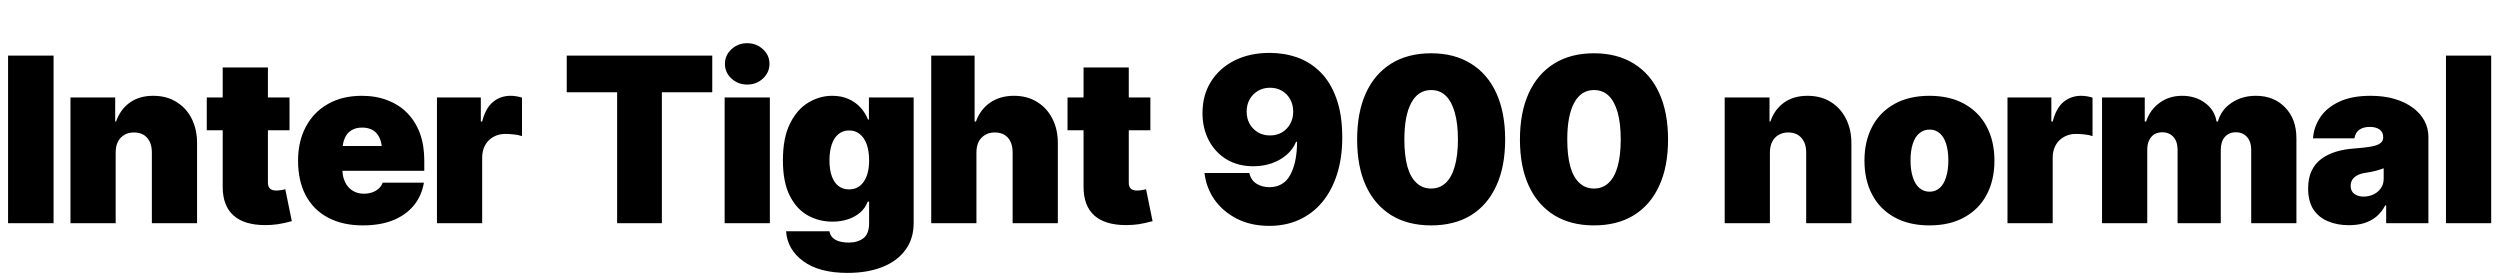 <svg xmlns="http://www.w3.org/2000/svg" xmlns:xlink="http://www.w3.org/1999/xlink" width="260.438" height="29.039"><path fill="black" d="M0.84 5.79L5.58 5.79L5.58 23.25L0.84 23.25L0.84 5.79ZM12.05 15.89L12.05 15.89L12.05 23.25L7.34 23.25L7.34 10.15L12 10.15L12 12.66L12.09 12.66Q12.53 11.40 13.52 10.69Q14.51 9.98 15.96 9.98L15.96 9.98Q17.36 9.98 18.38 10.62Q19.41 11.25 19.97 12.36Q20.53 13.48 20.53 14.91L20.53 14.91L20.53 23.25L15.82 23.25L15.82 15.89Q15.82 14.92 15.33 14.36Q14.84 13.80 13.95 13.80L13.95 13.80Q13.37 13.80 12.94 14.06Q12.52 14.31 12.28 14.77Q12.05 15.23 12.05 15.89ZM21.54 10.15L30.16 10.15L30.16 13.57L21.54 13.57L21.54 10.15ZM23.20 19.48L23.20 7.03L27.91 7.03L27.91 19.03Q27.91 19.44 28.13 19.65Q28.34 19.85 28.80 19.85L28.80 19.85Q29.02 19.85 29.30 19.80Q29.59 19.76 29.72 19.71L29.72 19.71L30.40 23.04Q29.59 23.26 28.93 23.36Q28.28 23.45 27.64 23.45L27.64 23.45Q25.44 23.45 24.32 22.44Q23.20 21.43 23.20 19.48L23.20 19.48ZM37.80 23.48L37.80 23.48Q35.71 23.48 34.19 22.68Q32.67 21.88 31.86 20.37Q31.05 18.86 31.05 16.73L31.05 16.73Q31.05 14.71 31.87 13.19Q32.68 11.67 34.17 10.83Q35.66 9.98 37.69 9.98L37.69 9.98Q39.18 9.98 40.38 10.45Q41.58 10.91 42.43 11.78Q43.29 12.66 43.75 13.90Q44.20 15.14 44.20 16.71L44.20 16.71L44.20 17.79L32.51 17.79L32.51 15.21L42 15.21L39.80 15.75Q39.80 14.95 39.56 14.41Q39.33 13.86 38.87 13.58Q38.41 13.29 37.73 13.29L37.73 13.29Q37.05 13.29 36.60 13.58Q36.14 13.86 35.91 14.41Q35.67 14.95 35.67 15.75L35.67 15.75L35.67 17.63Q35.67 18.40 35.95 18.97Q36.22 19.55 36.73 19.86Q37.23 20.18 37.90 20.18L37.90 20.18Q38.38 20.18 38.77 20.04Q39.16 19.91 39.45 19.65Q39.73 19.39 39.87 19.03L39.87 19.03L44.16 19.03Q43.93 20.39 43.12 21.39Q42.30 22.39 40.96 22.94Q39.62 23.48 37.80 23.48ZM50.23 23.25L45.52 23.25L45.52 10.15L50.09 10.15L50.09 12.66L50.23 12.66Q50.58 11.26 51.36 10.62Q52.14 9.98 53.18 9.98L53.18 9.98Q53.48 9.98 53.79 10.03Q54.09 10.08 54.38 10.17L54.38 10.17L54.38 14.18Q54.02 14.05 53.51 14.00Q53.00 13.95 52.64 13.95L52.64 13.95Q51.95 13.95 51.40 14.26Q50.85 14.57 50.54 15.12Q50.23 15.68 50.23 16.43L50.23 16.43L50.23 23.25ZM64.29 9.61L59.04 9.61L59.04 5.79L74.20 5.79L74.20 9.61L68.95 9.61L68.95 23.25L64.29 23.25L64.29 9.61ZM80.20 23.25L75.49 23.25L75.49 10.15L80.20 10.15L80.20 23.25ZM77.84 8.81L77.84 8.81Q76.88 8.81 76.20 8.18Q75.52 7.55 75.52 6.66L75.52 6.66Q75.52 5.75 76.20 5.13Q76.88 4.50 77.84 4.50L77.84 4.50Q78.80 4.50 79.48 5.13Q80.16 5.75 80.16 6.64L80.16 6.64Q80.16 7.55 79.48 8.18Q78.80 8.81 77.84 8.81ZM88.29 28.43L88.29 28.43Q85.34 28.43 83.68 27.21Q82.02 25.99 81.89 24.09L81.89 24.09L86.41 24.09Q86.48 24.52 86.75 24.77Q87.02 25.03 87.46 25.15Q87.89 25.27 88.43 25.27L88.43 25.27Q89.34 25.27 89.94 24.82Q90.54 24.38 90.54 23.23L90.54 23.23L90.54 21L90.40 21Q90.15 21.66 89.62 22.13Q89.09 22.59 88.35 22.84Q87.61 23.09 86.72 23.09L86.72 23.09Q85.32 23.09 84.15 22.44Q82.98 21.79 82.27 20.38Q81.56 18.97 81.56 16.71L81.56 16.71Q81.56 14.33 82.31 12.85Q83.05 11.37 84.22 10.68Q85.39 9.98 86.70 9.98L86.70 9.98Q87.67 9.98 88.41 10.32Q89.14 10.65 89.65 11.21Q90.16 11.78 90.42 12.45L90.42 12.45L90.52 12.45L90.52 10.15L95.18 10.15L95.18 23.23Q95.18 24.88 94.32 26.04Q93.46 27.21 91.91 27.82Q90.36 28.43 88.29 28.43ZM88.45 19.73L88.45 19.73Q89.43 19.73 89.98 18.93Q90.54 18.13 90.54 16.71L90.54 16.71Q90.54 15.74 90.29 15.04Q90.04 14.34 89.57 13.97Q89.11 13.59 88.45 13.59L88.45 13.59Q87.81 13.59 87.35 13.97Q86.89 14.34 86.65 15.04Q86.41 15.74 86.41 16.71L86.41 16.71Q86.41 17.67 86.65 18.35Q86.89 19.03 87.35 19.38Q87.81 19.73 88.45 19.73ZM101.72 15.89L101.72 15.89L101.72 23.25L97.01 23.25L97.01 5.79L101.53 5.79L101.53 12.66L101.67 12.66Q102.12 11.40 103.15 10.69Q104.18 9.98 105.63 9.98L105.63 9.98Q107.02 9.98 108.04 10.62Q109.07 11.25 109.63 12.36Q110.20 13.46 110.20 14.91L110.20 14.91L110.20 23.25L105.49 23.25L105.49 15.89Q105.49 14.92 105.01 14.36Q104.52 13.80 103.62 13.80L103.62 13.80Q103.04 13.80 102.62 14.06Q102.19 14.31 101.95 14.77Q101.72 15.23 101.72 15.89ZM111.21 10.15L119.84 10.15L119.84 13.57L111.21 13.57L111.21 10.15ZM112.88 19.48L112.88 7.03L117.59 7.03L117.59 19.03Q117.59 19.44 117.80 19.65Q118.01 19.85 118.48 19.85L118.48 19.85Q118.69 19.85 118.97 19.80Q119.26 19.76 119.39 19.71L119.39 19.71L120.07 23.04Q119.26 23.26 118.61 23.36Q117.95 23.45 117.32 23.45L117.32 23.45Q115.11 23.45 113.99 22.44Q112.88 21.43 112.88 19.48L112.88 19.48ZM132.26 5.51L132.26 5.51Q133.79 5.51 135.16 5.99Q136.52 6.48 137.57 7.53Q138.62 8.58 139.22 10.26Q139.83 11.94 139.83 14.32L139.83 14.32Q139.83 16.44 139.29 18.14Q138.75 19.84 137.75 21.05Q136.75 22.25 135.35 22.89Q133.95 23.53 132.23 23.53L132.23 23.53Q130.31 23.53 128.84 22.78Q127.37 22.02 126.50 20.77Q125.64 19.51 125.48 18.02L125.48 18.02L130.15 18.02Q130.31 18.77 130.90 19.14Q131.48 19.50 132.23 19.50L132.23 19.50Q133.73 19.50 134.43 18.19Q135.12 16.88 135.12 14.77L135.12 14.77L135.02 14.77Q134.70 15.56 134.02 16.14Q133.35 16.71 132.46 17.02Q131.57 17.32 130.57 17.32L130.57 17.32Q128.99 17.32 127.79 16.61Q126.60 15.89 125.94 14.64Q125.27 13.38 125.27 11.79L125.27 11.79Q125.27 9.90 126.16 8.49Q127.05 7.08 128.63 6.29Q130.21 5.51 132.26 5.51ZM132.30 9.14L132.30 9.14Q131.61 9.14 131.06 9.46Q130.50 9.79 130.18 10.35Q129.87 10.91 129.87 11.63L129.87 11.63Q129.87 12.34 130.18 12.90Q130.50 13.46 131.05 13.79Q131.60 14.11 132.30 14.11L132.30 14.11Q133.01 14.11 133.55 13.79Q134.10 13.46 134.41 12.90Q134.72 12.34 134.72 11.63L134.72 11.63Q134.72 10.91 134.41 10.35Q134.10 9.79 133.55 9.46Q133.01 9.14 132.30 9.14ZM149.09 23.48L149.09 23.48Q146.66 23.48 144.94 22.42Q143.21 21.35 142.29 19.35Q141.38 17.36 141.38 14.53L141.38 14.53Q141.38 11.71 142.29 9.70Q143.21 7.69 144.94 6.62Q146.66 5.55 149.09 5.55L149.09 5.55Q151.51 5.55 153.24 6.63Q154.97 7.70 155.88 9.70Q156.80 11.71 156.80 14.53L156.80 14.53Q156.80 17.36 155.88 19.35Q154.97 21.35 153.25 22.42Q151.52 23.48 149.09 23.48ZM149.09 19.64L149.09 19.64Q149.99 19.64 150.61 19.05Q151.23 18.47 151.55 17.33Q151.88 16.18 151.88 14.53L151.88 14.53Q151.88 12.87 151.55 11.72Q151.23 10.57 150.61 9.97Q149.99 9.38 149.09 9.38L149.09 9.38Q147.74 9.38 147.02 10.71Q146.30 12.05 146.30 14.53L146.30 14.53Q146.30 16.18 146.61 17.33Q146.93 18.47 147.56 19.05Q148.18 19.64 149.09 19.64ZM166.05 23.48L166.05 23.48Q163.63 23.48 161.91 22.42Q160.18 21.35 159.26 19.35Q158.34 17.36 158.34 14.53L158.34 14.53Q158.34 11.71 159.26 9.70Q160.18 7.69 161.91 6.62Q163.63 5.55 166.05 5.55L166.05 5.55Q168.48 5.55 170.21 6.63Q171.94 7.70 172.85 9.70Q173.77 11.71 173.77 14.53L173.77 14.53Q173.77 17.36 172.85 19.35Q171.94 21.35 170.21 22.42Q168.49 23.48 166.05 23.48ZM166.05 19.64L166.05 19.64Q166.96 19.64 167.58 19.05Q168.20 18.47 168.52 17.33Q168.84 16.18 168.84 14.53L168.84 14.53Q168.84 12.87 168.52 11.72Q168.20 10.57 167.58 9.97Q166.96 9.38 166.05 9.38L166.05 9.38Q164.71 9.38 163.99 10.71Q163.27 12.05 163.27 14.53L163.27 14.53Q163.27 16.18 163.58 17.33Q163.90 18.47 164.53 19.05Q165.15 19.64 166.05 19.64ZM184.38 15.89L184.38 15.89L184.38 23.25L179.67 23.25L179.67 10.15L184.34 10.15L184.34 12.66L184.43 12.66Q184.86 11.40 185.85 10.69Q186.84 9.98 188.30 9.98L188.30 9.98Q189.69 9.98 190.72 10.62Q191.74 11.25 192.30 12.36Q192.87 13.48 192.87 14.91L192.87 14.91L192.87 23.25L188.16 23.25L188.16 15.89Q188.16 14.92 187.66 14.36Q187.17 13.80 186.28 13.80L186.28 13.80Q185.71 13.80 185.28 14.06Q184.85 14.31 184.62 14.77Q184.38 15.23 184.38 15.89ZM201 23.48L201 23.48Q198.87 23.48 197.35 22.63Q195.83 21.79 195.03 20.27Q194.23 18.75 194.23 16.73L194.23 16.73Q194.23 14.72 195.03 13.20Q195.83 11.68 197.35 10.83Q198.87 9.98 201 9.98L201 9.98Q203.13 9.98 204.65 10.83Q206.17 11.68 206.97 13.20Q207.77 14.72 207.77 16.73L207.77 16.73Q207.77 18.75 206.97 20.27Q206.17 21.79 204.65 22.63Q203.13 23.48 201 23.48ZM201.02 19.97L201.02 19.97Q201.63 19.97 202.07 19.58Q202.50 19.20 202.73 18.46Q202.97 17.73 202.97 16.71L202.97 16.71Q202.97 15.68 202.73 14.96Q202.50 14.25 202.07 13.88Q201.63 13.50 201.02 13.50L201.02 13.50Q200.40 13.50 199.95 13.88Q199.50 14.25 199.27 14.96Q199.03 15.68 199.03 16.71L199.03 16.71Q199.03 17.73 199.27 18.46Q199.50 19.20 199.95 19.58Q200.40 19.97 201.02 19.97ZM213.84 23.25L209.13 23.25L209.13 10.15L213.70 10.15L213.70 12.66L213.84 12.66Q214.20 11.26 214.97 10.62Q215.75 9.98 216.80 9.98L216.80 9.98Q217.10 9.98 217.41 10.03Q217.71 10.08 217.99 10.17L217.99 10.17L217.99 14.18Q217.64 14.05 217.13 14.00Q216.62 13.95 216.26 13.95L216.26 13.95Q215.57 13.95 215.02 14.26Q214.46 14.57 214.15 15.12Q213.84 15.68 213.84 16.43L213.84 16.43L213.84 23.25ZM223.69 23.25L218.98 23.25L218.98 10.15L223.43 10.15L223.43 12.66L223.57 12.66Q223.98 11.43 224.98 10.71Q225.97 9.98 227.32 9.98L227.32 9.98Q228.71 9.98 229.71 10.72Q230.71 11.45 230.91 12.66L230.91 12.66L231.05 12.66Q231.38 11.45 232.46 10.72Q233.54 9.98 235.01 9.98L235.01 9.98Q236.88 9.98 238.05 11.19Q239.23 12.40 239.23 14.41L239.23 14.41L239.23 23.25L234.52 23.25L234.52 15.61Q234.52 14.75 234.08 14.27Q233.65 13.78 232.92 13.78L232.92 13.78Q232.20 13.78 231.77 14.27Q231.35 14.75 231.35 15.61L231.35 15.61L231.35 23.25L226.85 23.25L226.85 15.61Q226.85 14.75 226.42 14.27Q225.98 13.78 225.26 13.78L225.26 13.78Q224.77 13.78 224.41 14.00Q224.06 14.23 223.88 14.63Q223.69 15.04 223.69 15.61L223.69 15.61L223.69 23.25ZM244.71 23.46L244.71 23.46Q243.46 23.46 242.49 23.04Q241.52 22.63 240.98 21.79Q240.45 20.94 240.45 19.64L240.45 19.64Q240.45 18.56 240.81 17.80Q241.17 17.04 241.83 16.55Q242.48 16.07 243.36 15.80Q244.23 15.54 245.25 15.47L245.25 15.47Q246.35 15.39 247.01 15.27Q247.68 15.15 247.97 14.92Q248.27 14.70 248.27 14.32L248.27 14.32L248.27 14.27Q248.27 13.77 247.89 13.49Q247.50 13.22 246.89 13.22L246.89 13.22Q246.21 13.22 245.79 13.51Q245.37 13.80 245.27 14.41L245.27 14.41L240.96 14.41Q241.04 13.22 241.72 12.21Q242.39 11.20 243.70 10.59Q245.00 9.98 246.96 9.98L246.96 9.98Q248.36 9.98 249.47 10.31Q250.58 10.64 251.37 11.23Q252.15 11.81 252.57 12.59Q252.98 13.37 252.98 14.27L252.98 14.27L252.98 23.25L248.58 23.25L248.58 21.40L248.48 21.40Q248.09 22.14 247.53 22.59Q246.97 23.04 246.27 23.25Q245.57 23.46 244.71 23.46ZM246.23 20.48L246.23 20.48Q246.77 20.48 247.25 20.26Q247.72 20.04 248.02 19.62Q248.32 19.21 248.32 18.61L248.32 18.61L248.32 17.53Q248.13 17.60 247.92 17.67Q247.71 17.74 247.47 17.80Q247.23 17.86 246.98 17.91Q246.73 17.95 246.45 18L246.45 18Q245.89 18.08 245.55 18.28Q245.20 18.47 245.04 18.74Q244.88 19.02 244.88 19.36L244.88 19.36Q244.88 19.91 245.26 20.20Q245.64 20.48 246.23 20.48ZM254.81 5.79L259.52 5.79L259.52 23.25L254.81 23.25L254.81 5.79Z"/></svg>